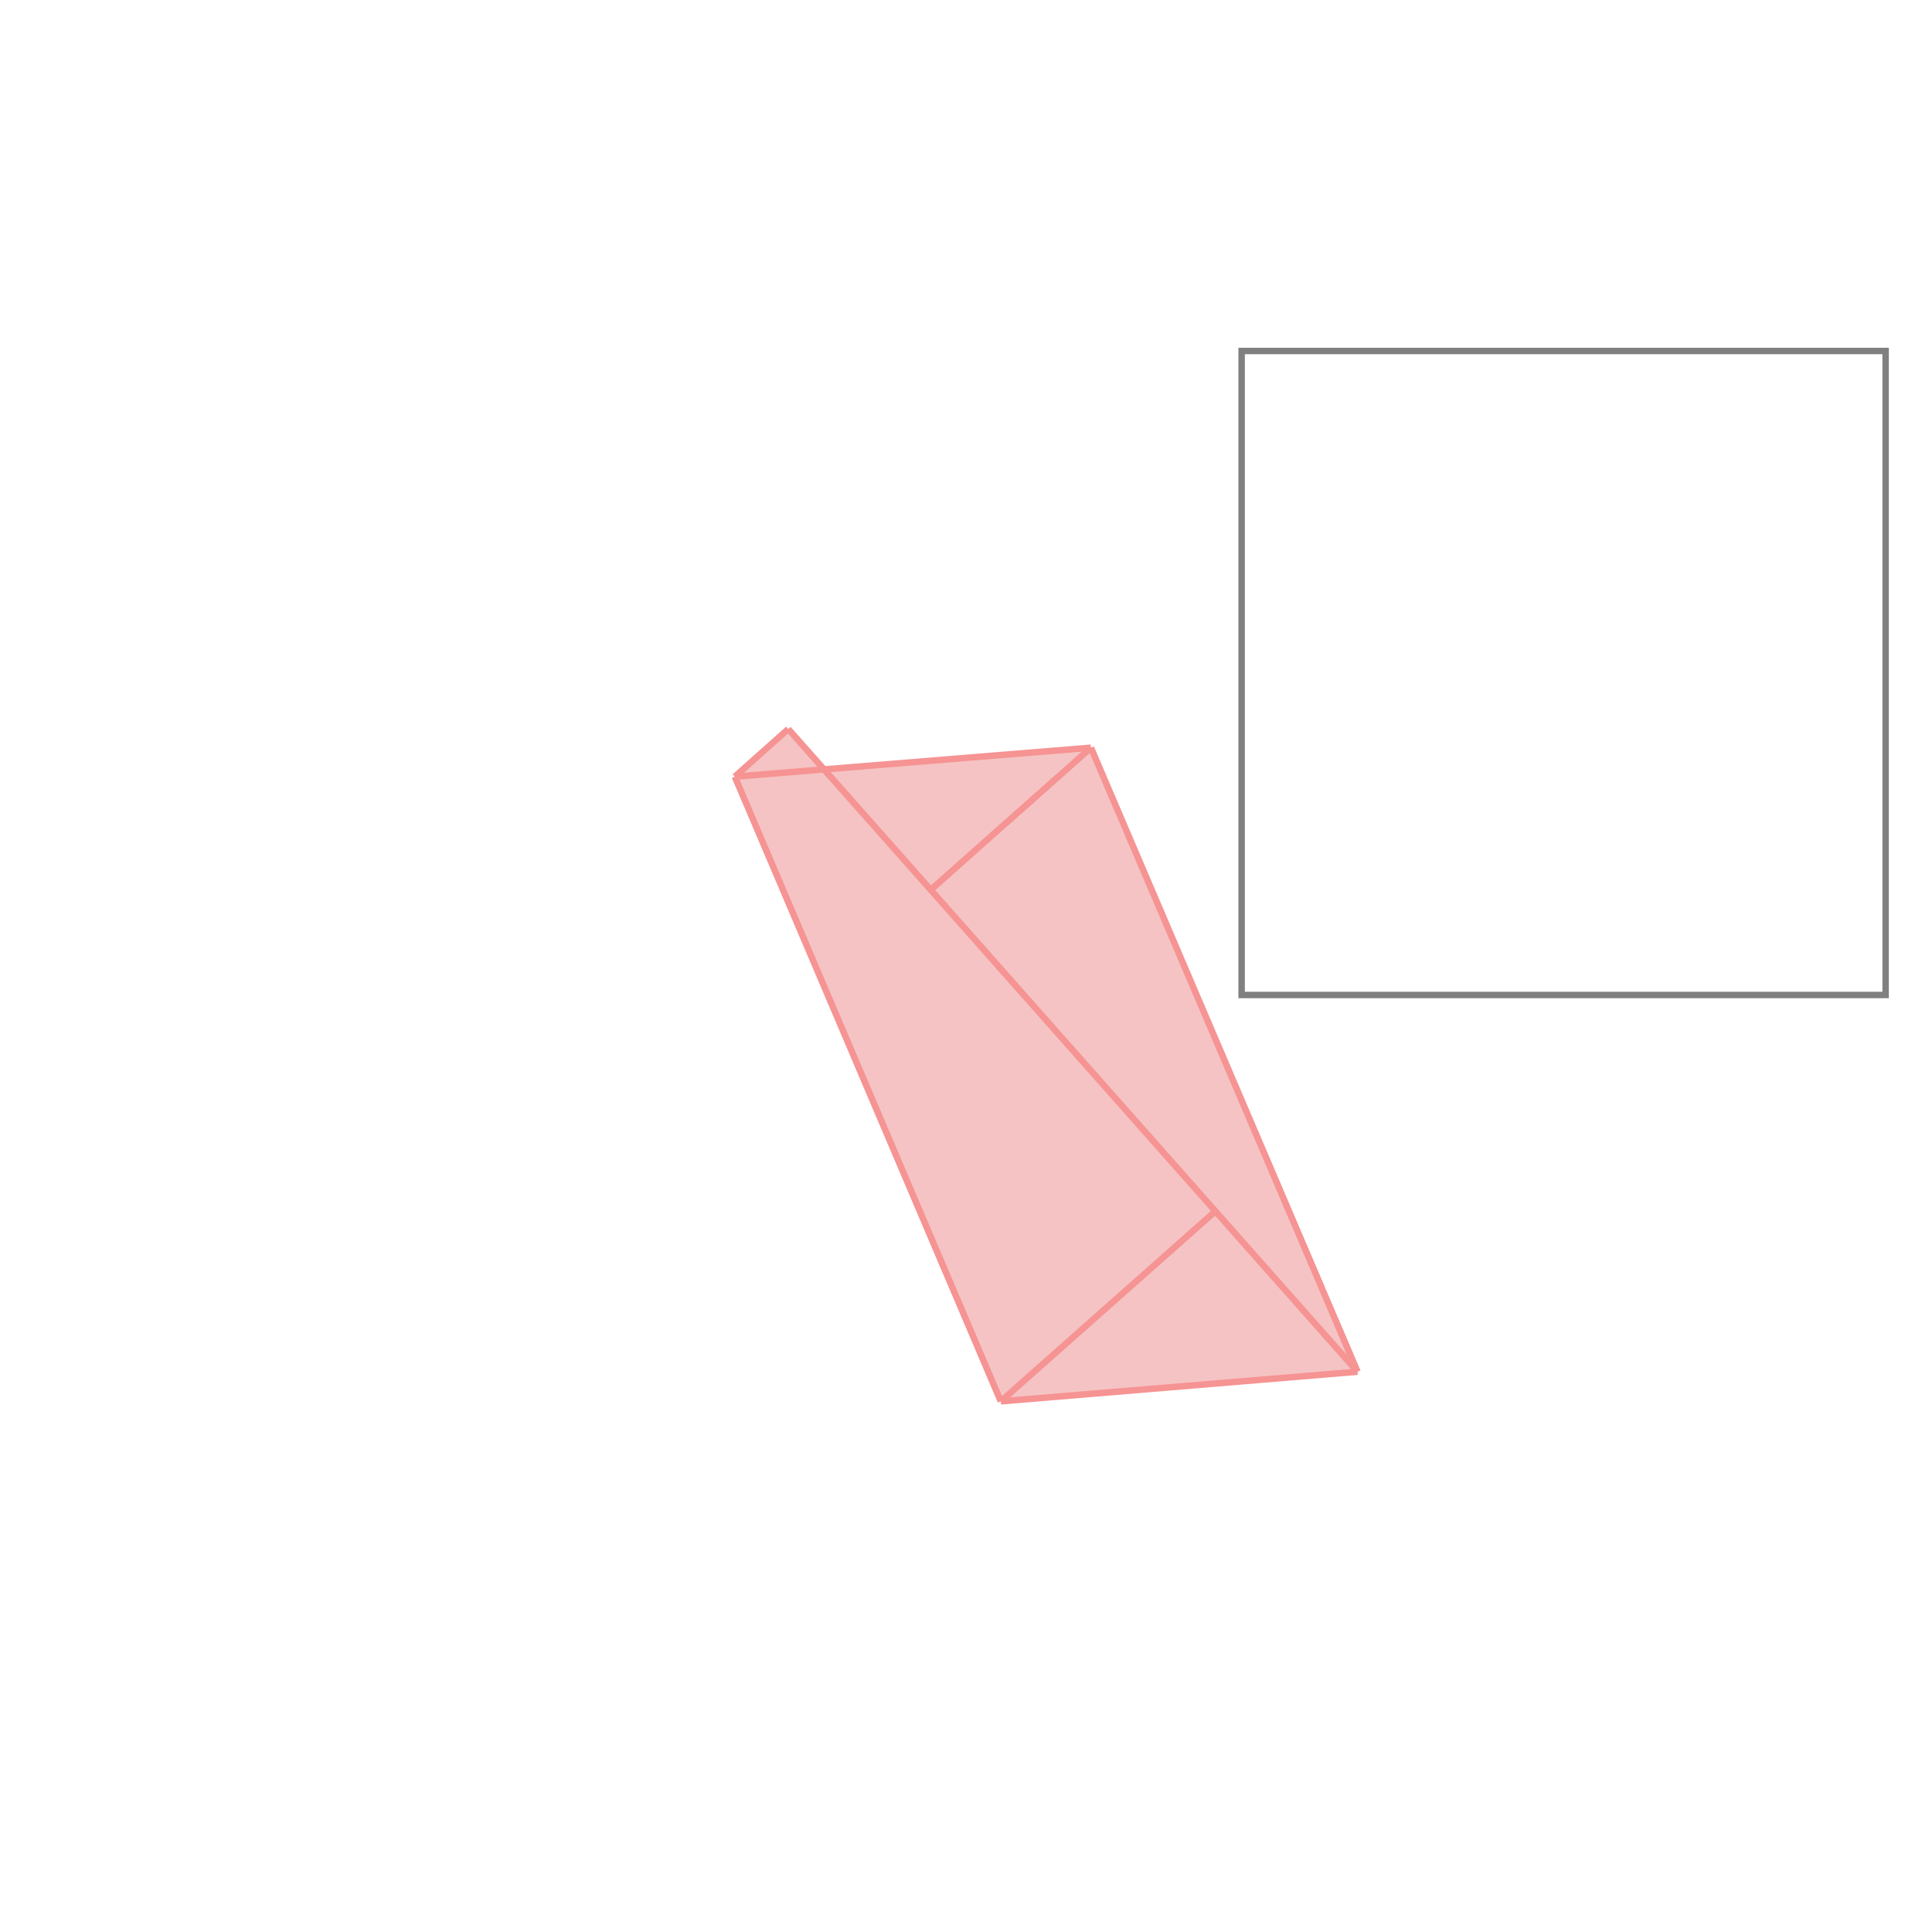 <svg xmlns="http://www.w3.org/2000/svg" viewBox="-1.5 -1.5 3 3">
<g transform="scale(1, -1)">
<path d="M0.054 -0.676 L0.608 -0.63 L0.194 0.339 L-0.221 0.305 L-0.276 0.368 L-0.359 0.294 z " fill="rgb(245,195,195)" />
<path d="M0.428 -0.045 L1.428 -0.045 L1.428 0.955 L0.428 0.955  z" fill="none" stroke="rgb(128,128,128)" stroke-width="0.01" />
<line x1="0.054" y1="-0.676" x2="0.608" y2="-0.63" style="stroke:rgb(246,147,147);stroke-width:0.01" />
<line x1="0.054" y1="-0.676" x2="-0.359" y2="0.294" style="stroke:rgb(246,147,147);stroke-width:0.01" />
<line x1="0.608" y1="-0.63" x2="-0.276" y2="0.368" style="stroke:rgb(246,147,147);stroke-width:0.01" />
<line x1="0.054" y1="-0.676" x2="0.387" y2="-0.381" style="stroke:rgb(246,147,147);stroke-width:0.01" />
<line x1="0.608" y1="-0.63" x2="0.194" y2="0.339" style="stroke:rgb(246,147,147);stroke-width:0.01" />
<line x1="-0.055" y1="0.118" x2="0.194" y2="0.339" style="stroke:rgb(246,147,147);stroke-width:0.01" />
<line x1="-0.359" y1="0.294" x2="0.194" y2="0.339" style="stroke:rgb(246,147,147);stroke-width:0.01" />
<line x1="-0.359" y1="0.294" x2="-0.276" y2="0.368" style="stroke:rgb(246,147,147);stroke-width:0.01" />
</g>
</svg>
